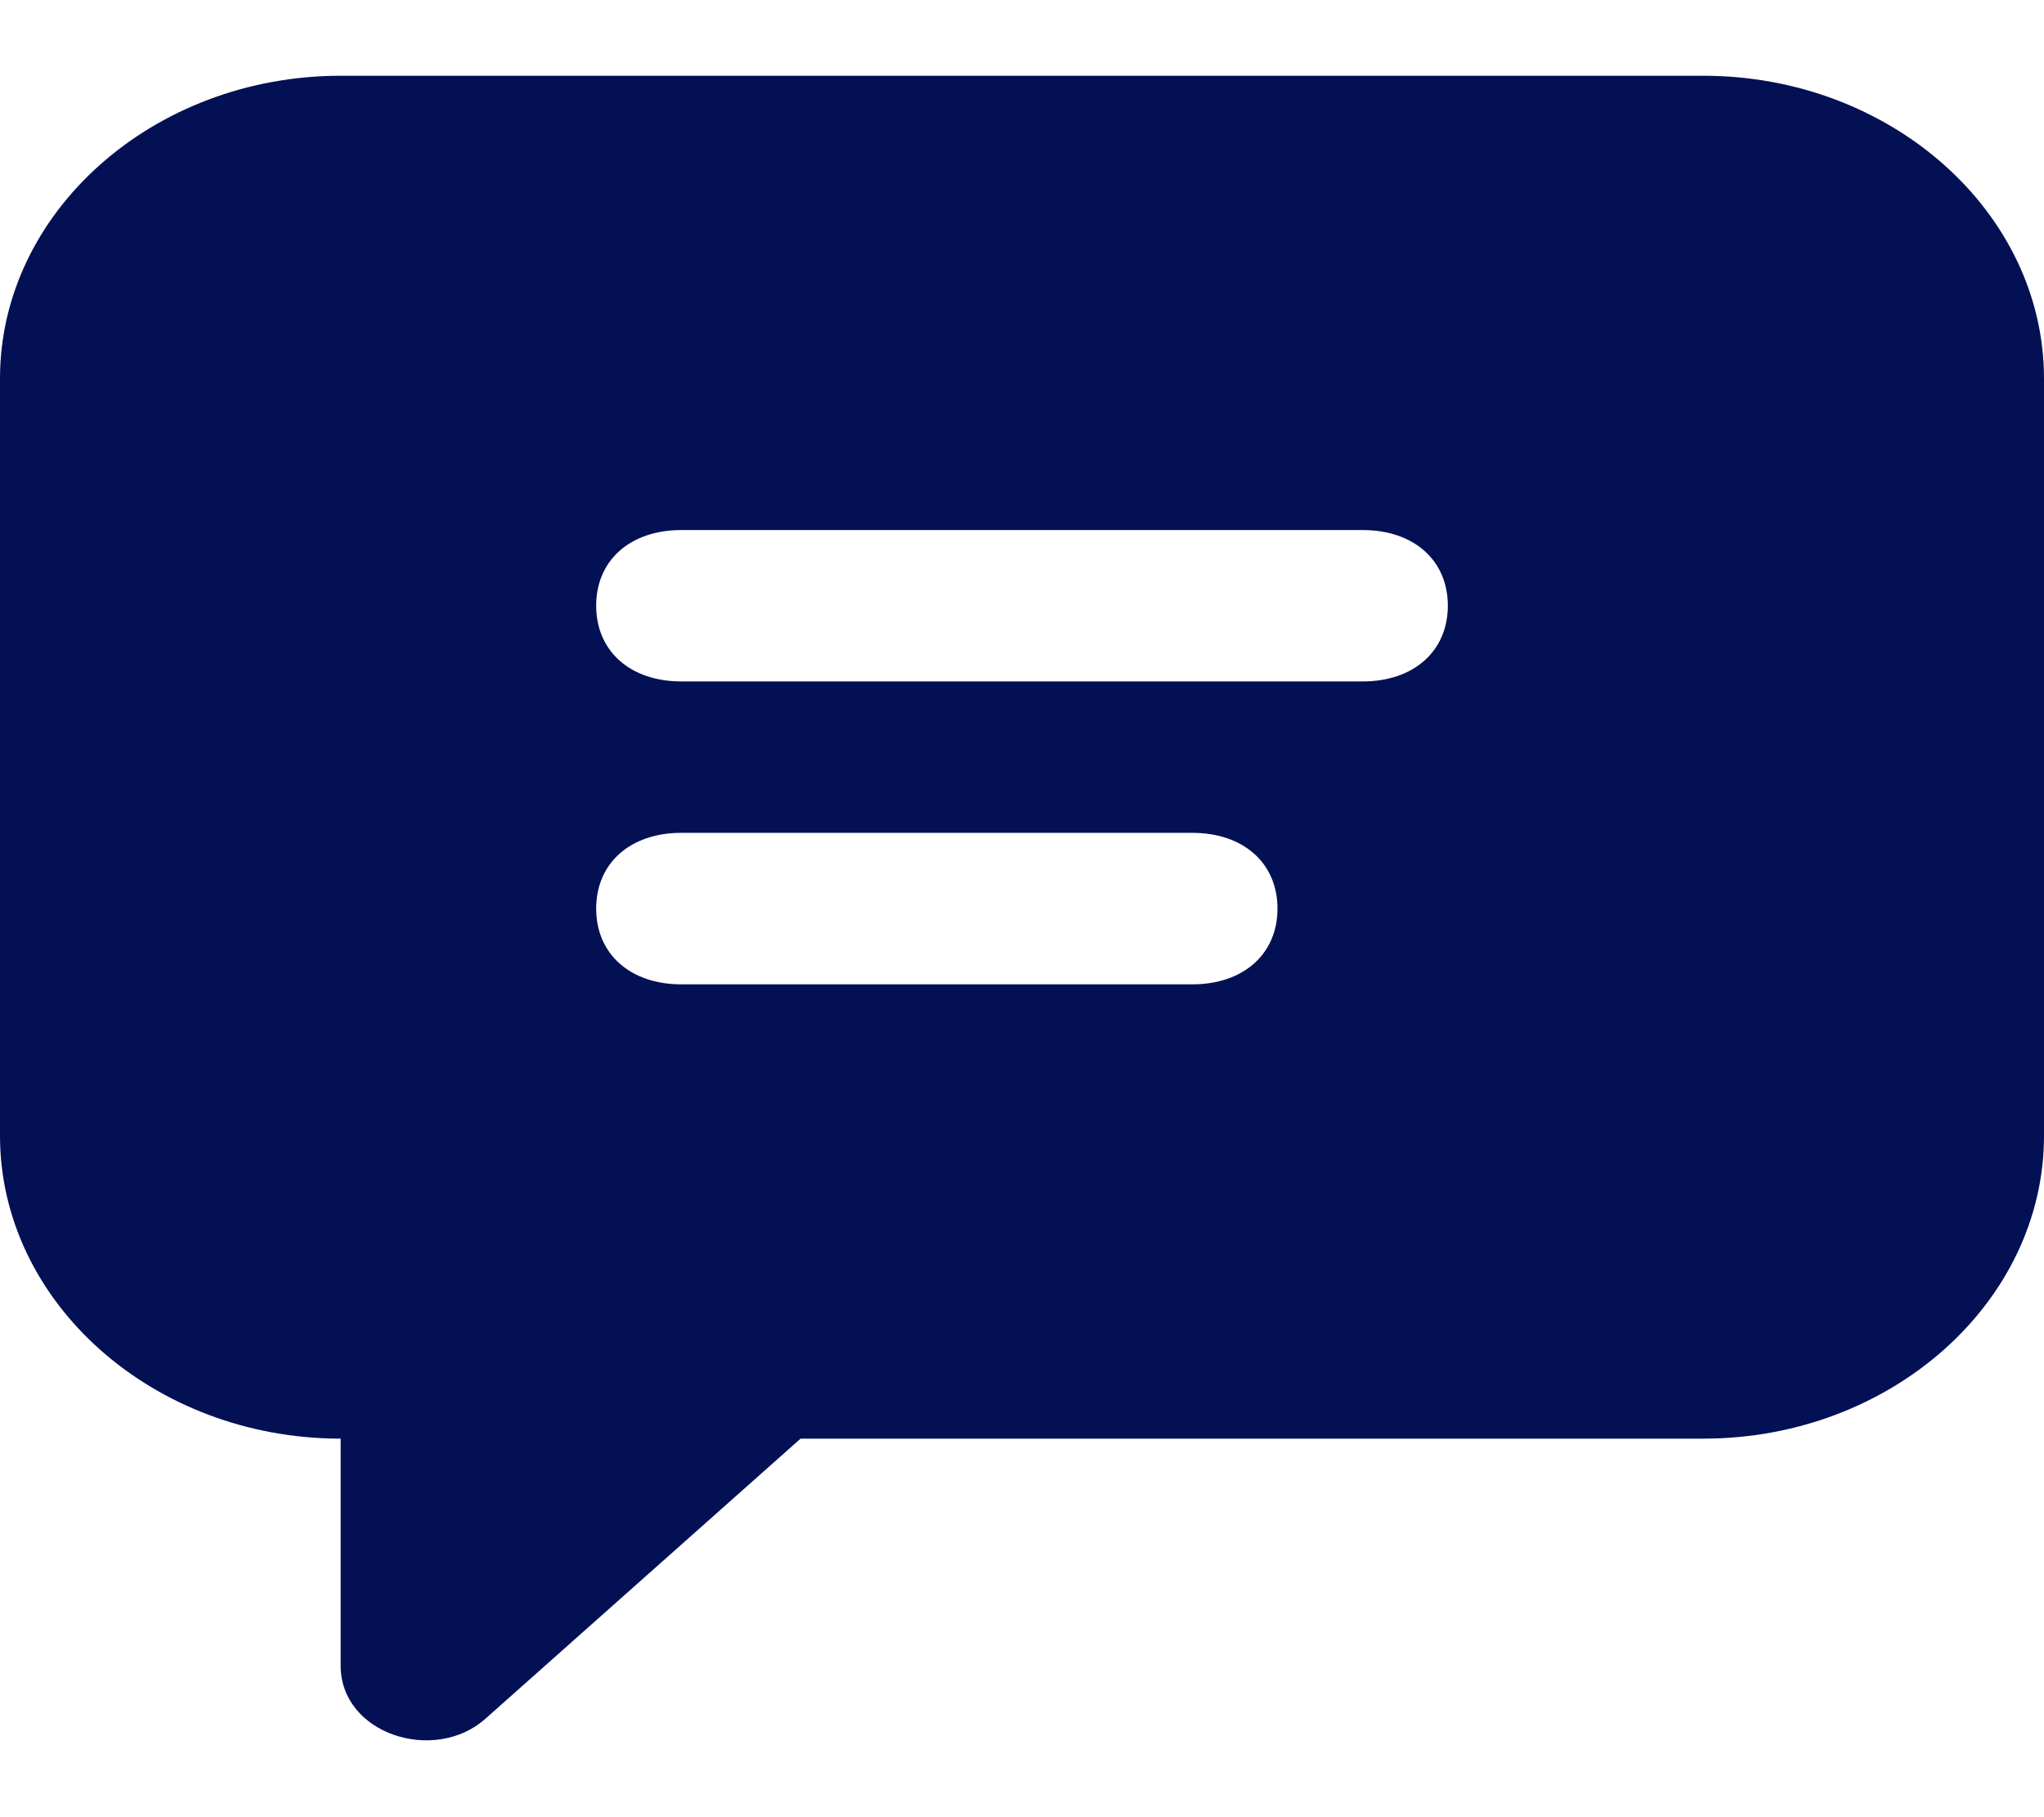 <svg width="18" height="16" viewBox="0 0 18 16" fill="none" xmlns="http://www.w3.org/2000/svg">
<path d="M15 0.667H3C1.35 0.667 0 1.867 0 3.333V10C0 11.467 1.35 12.667 3 12.667V14.667C3 15.267 3.825 15.533 4.275 15.133L7.05 12.667H15C16.65 12.667 18 11.467 18 10V3.333C18 1.867 16.65 0.667 15 0.667ZM10.5 8.667H6C5.55 8.667 5.25 8.4 5.25 8C5.25 7.6 5.55 7.333 6 7.333H10.5C10.95 7.333 11.25 7.6 11.25 8C11.25 8.4 10.95 8.667 10.5 8.667ZM12 6H6C5.55 6 5.25 5.733 5.25 5.333C5.25 4.933 5.55 4.667 6 4.667H12C12.45 4.667 12.75 4.933 12.75 5.333C12.75 5.733 12.45 6 12 6Z" fill="#031054"/>
</svg>
